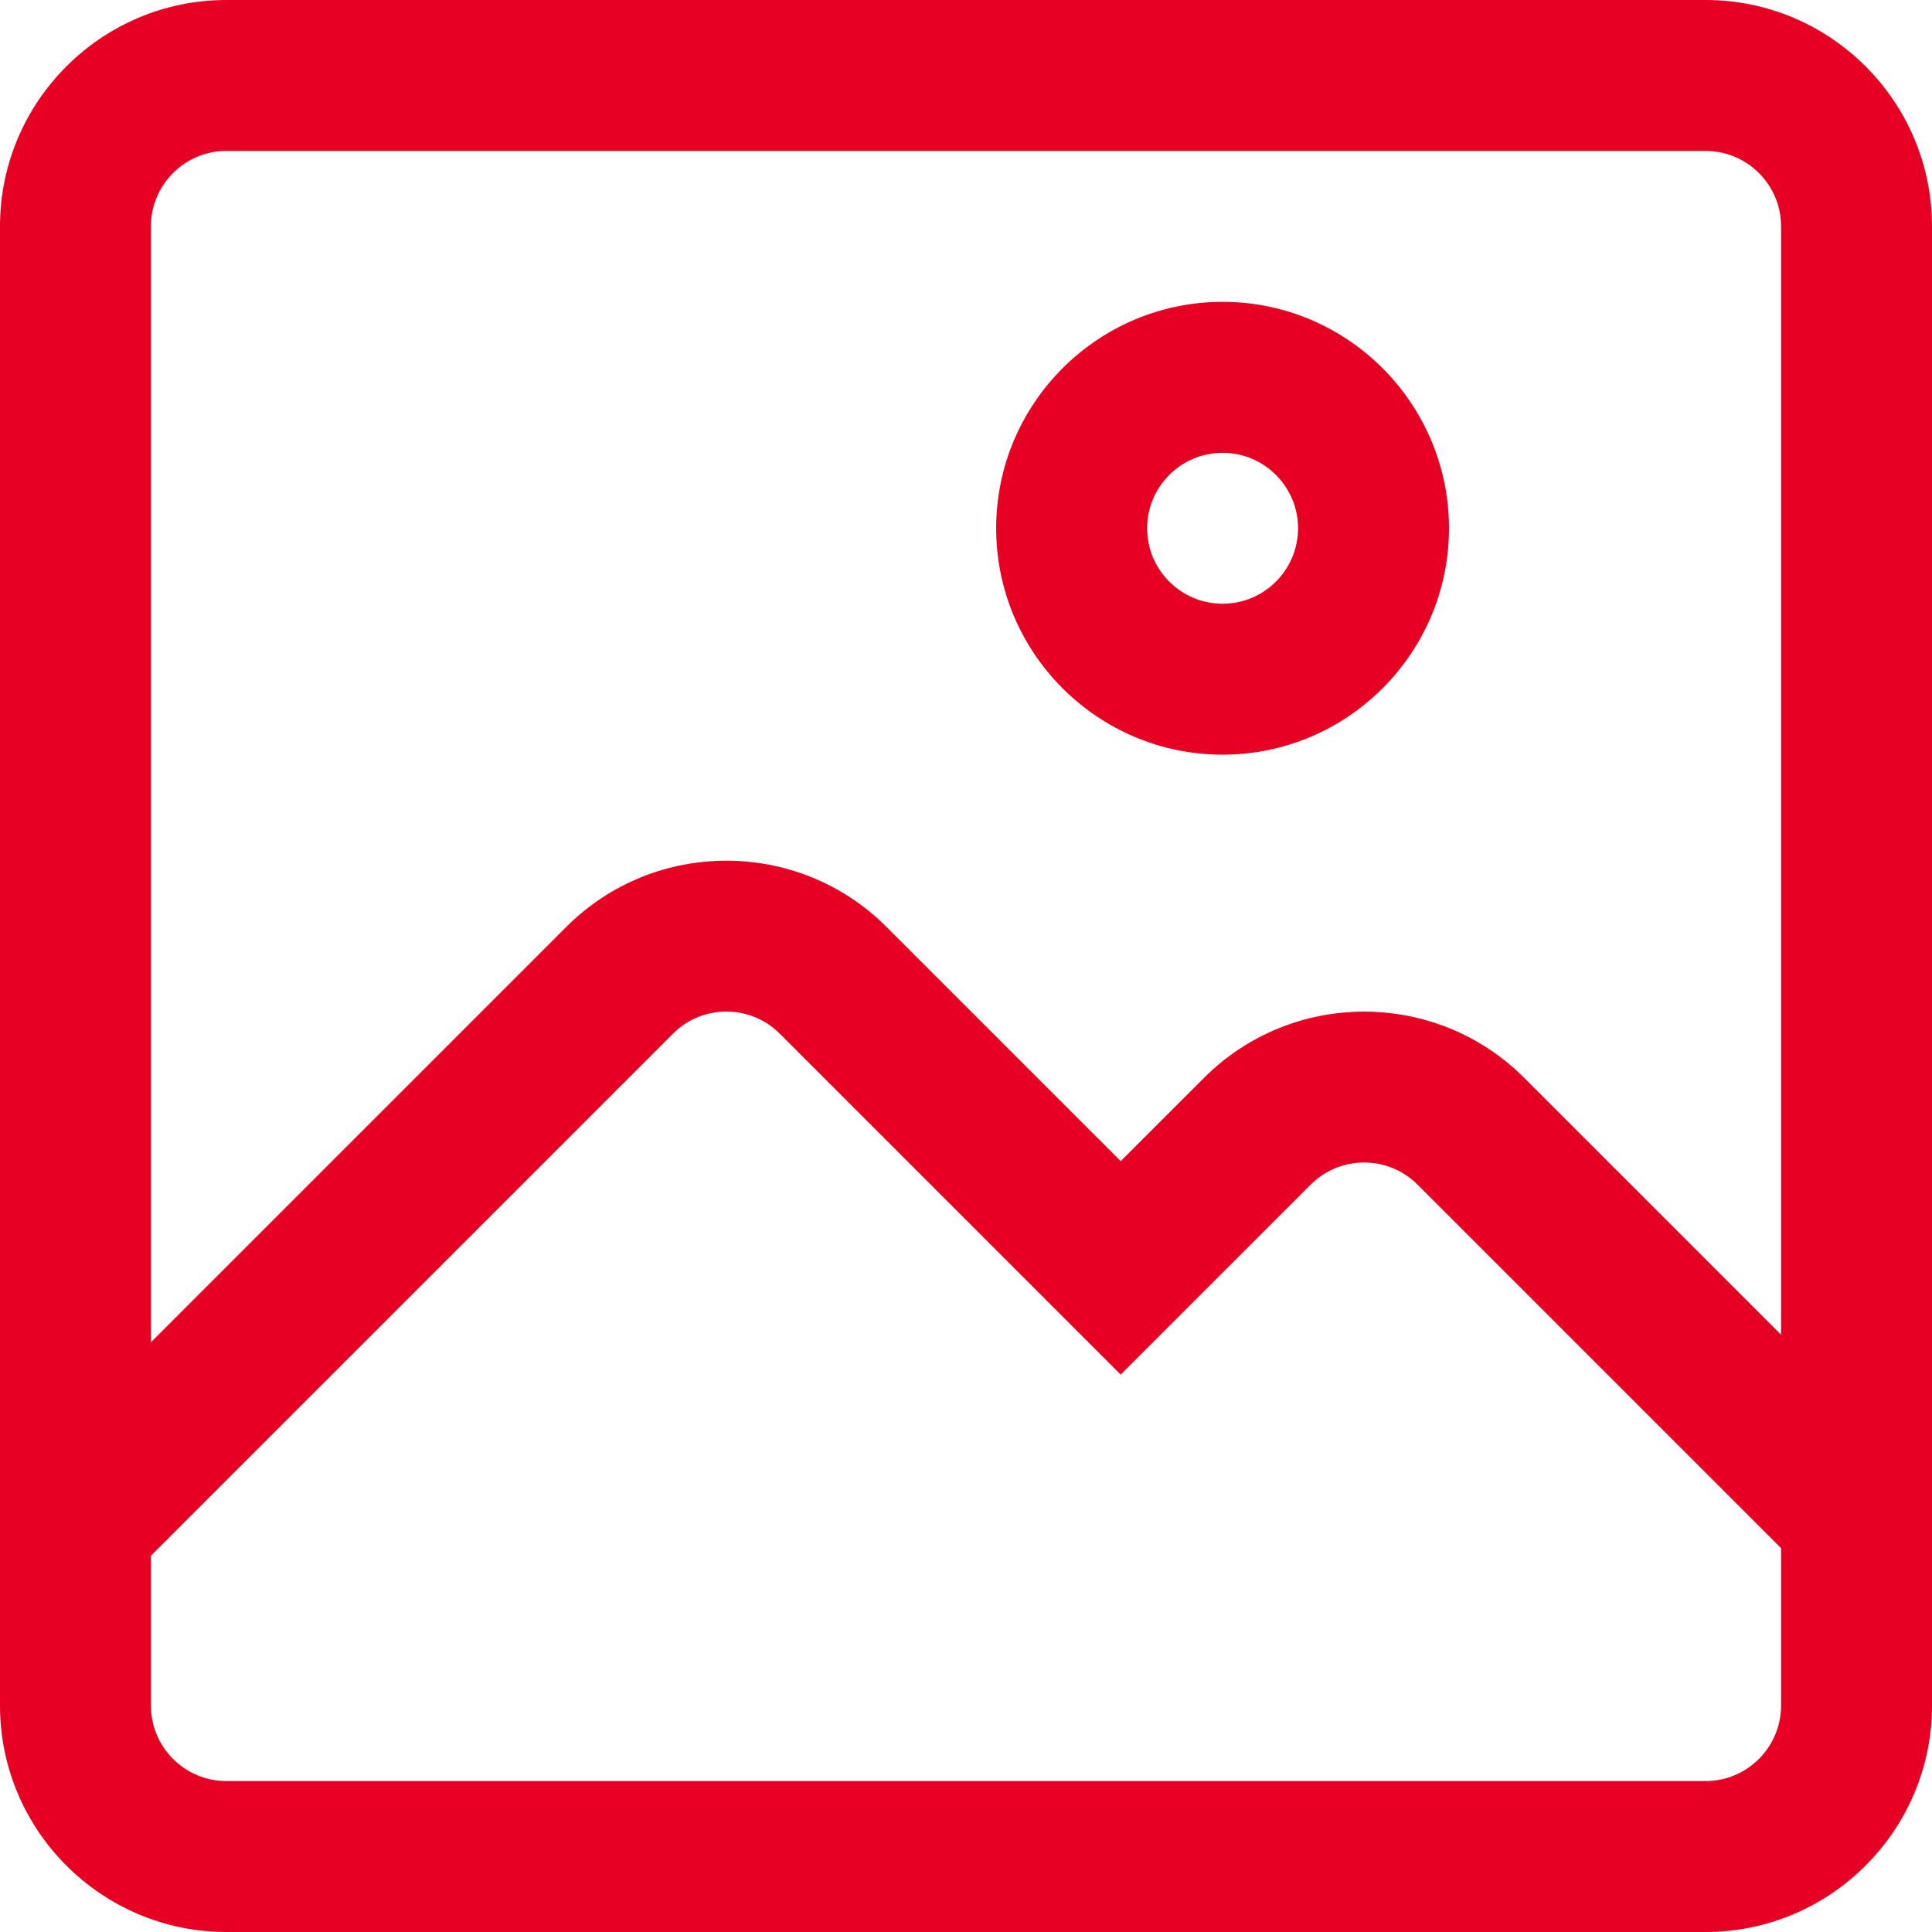 <svg width="50" height="50" viewBox="0 0 50 50" fill="none" xmlns="http://www.w3.org/2000/svg">
<path d="M44.141 0H5.859C2.629 0 0 2.629 0 5.859V44.141C0 47.371 2.629 50 5.859 50H44.141C47.371 50 50 47.371 50 44.141V5.859C50 2.629 47.371 0 44.141 0ZM5.859 3.906H44.141C45.218 3.906 46.094 4.782 46.094 5.859V34.542L39.446 27.895C37.161 25.61 33.444 25.61 31.16 27.895L29.004 30.05L22.942 23.988C20.657 21.704 16.94 21.704 14.656 23.988L3.906 34.738V5.859C3.906 4.782 4.782 3.906 5.859 3.906ZM44.141 46.094H5.859C4.782 46.094 3.906 45.218 3.906 44.141V40.262L17.418 26.751C18.179 25.989 19.418 25.989 20.18 26.751L29.004 35.575L33.922 30.657C34.683 29.895 35.922 29.895 36.684 30.657L46.094 40.067V44.141C46.094 45.218 45.218 46.094 44.141 46.094ZM31.641 19.531C34.871 19.531 37.5 16.903 37.5 13.672C37.5 10.441 34.871 7.812 31.641 7.812C28.41 7.812 25.781 10.441 25.781 13.672C25.781 16.903 28.41 19.531 31.641 19.531ZM31.641 11.719C32.718 11.719 33.594 12.595 33.594 13.672C33.594 14.749 32.718 15.625 31.641 15.625C30.564 15.625 29.688 14.749 29.688 13.672C29.688 12.595 30.564 11.719 31.641 11.719Z" fill="#E60023"/>
</svg>
